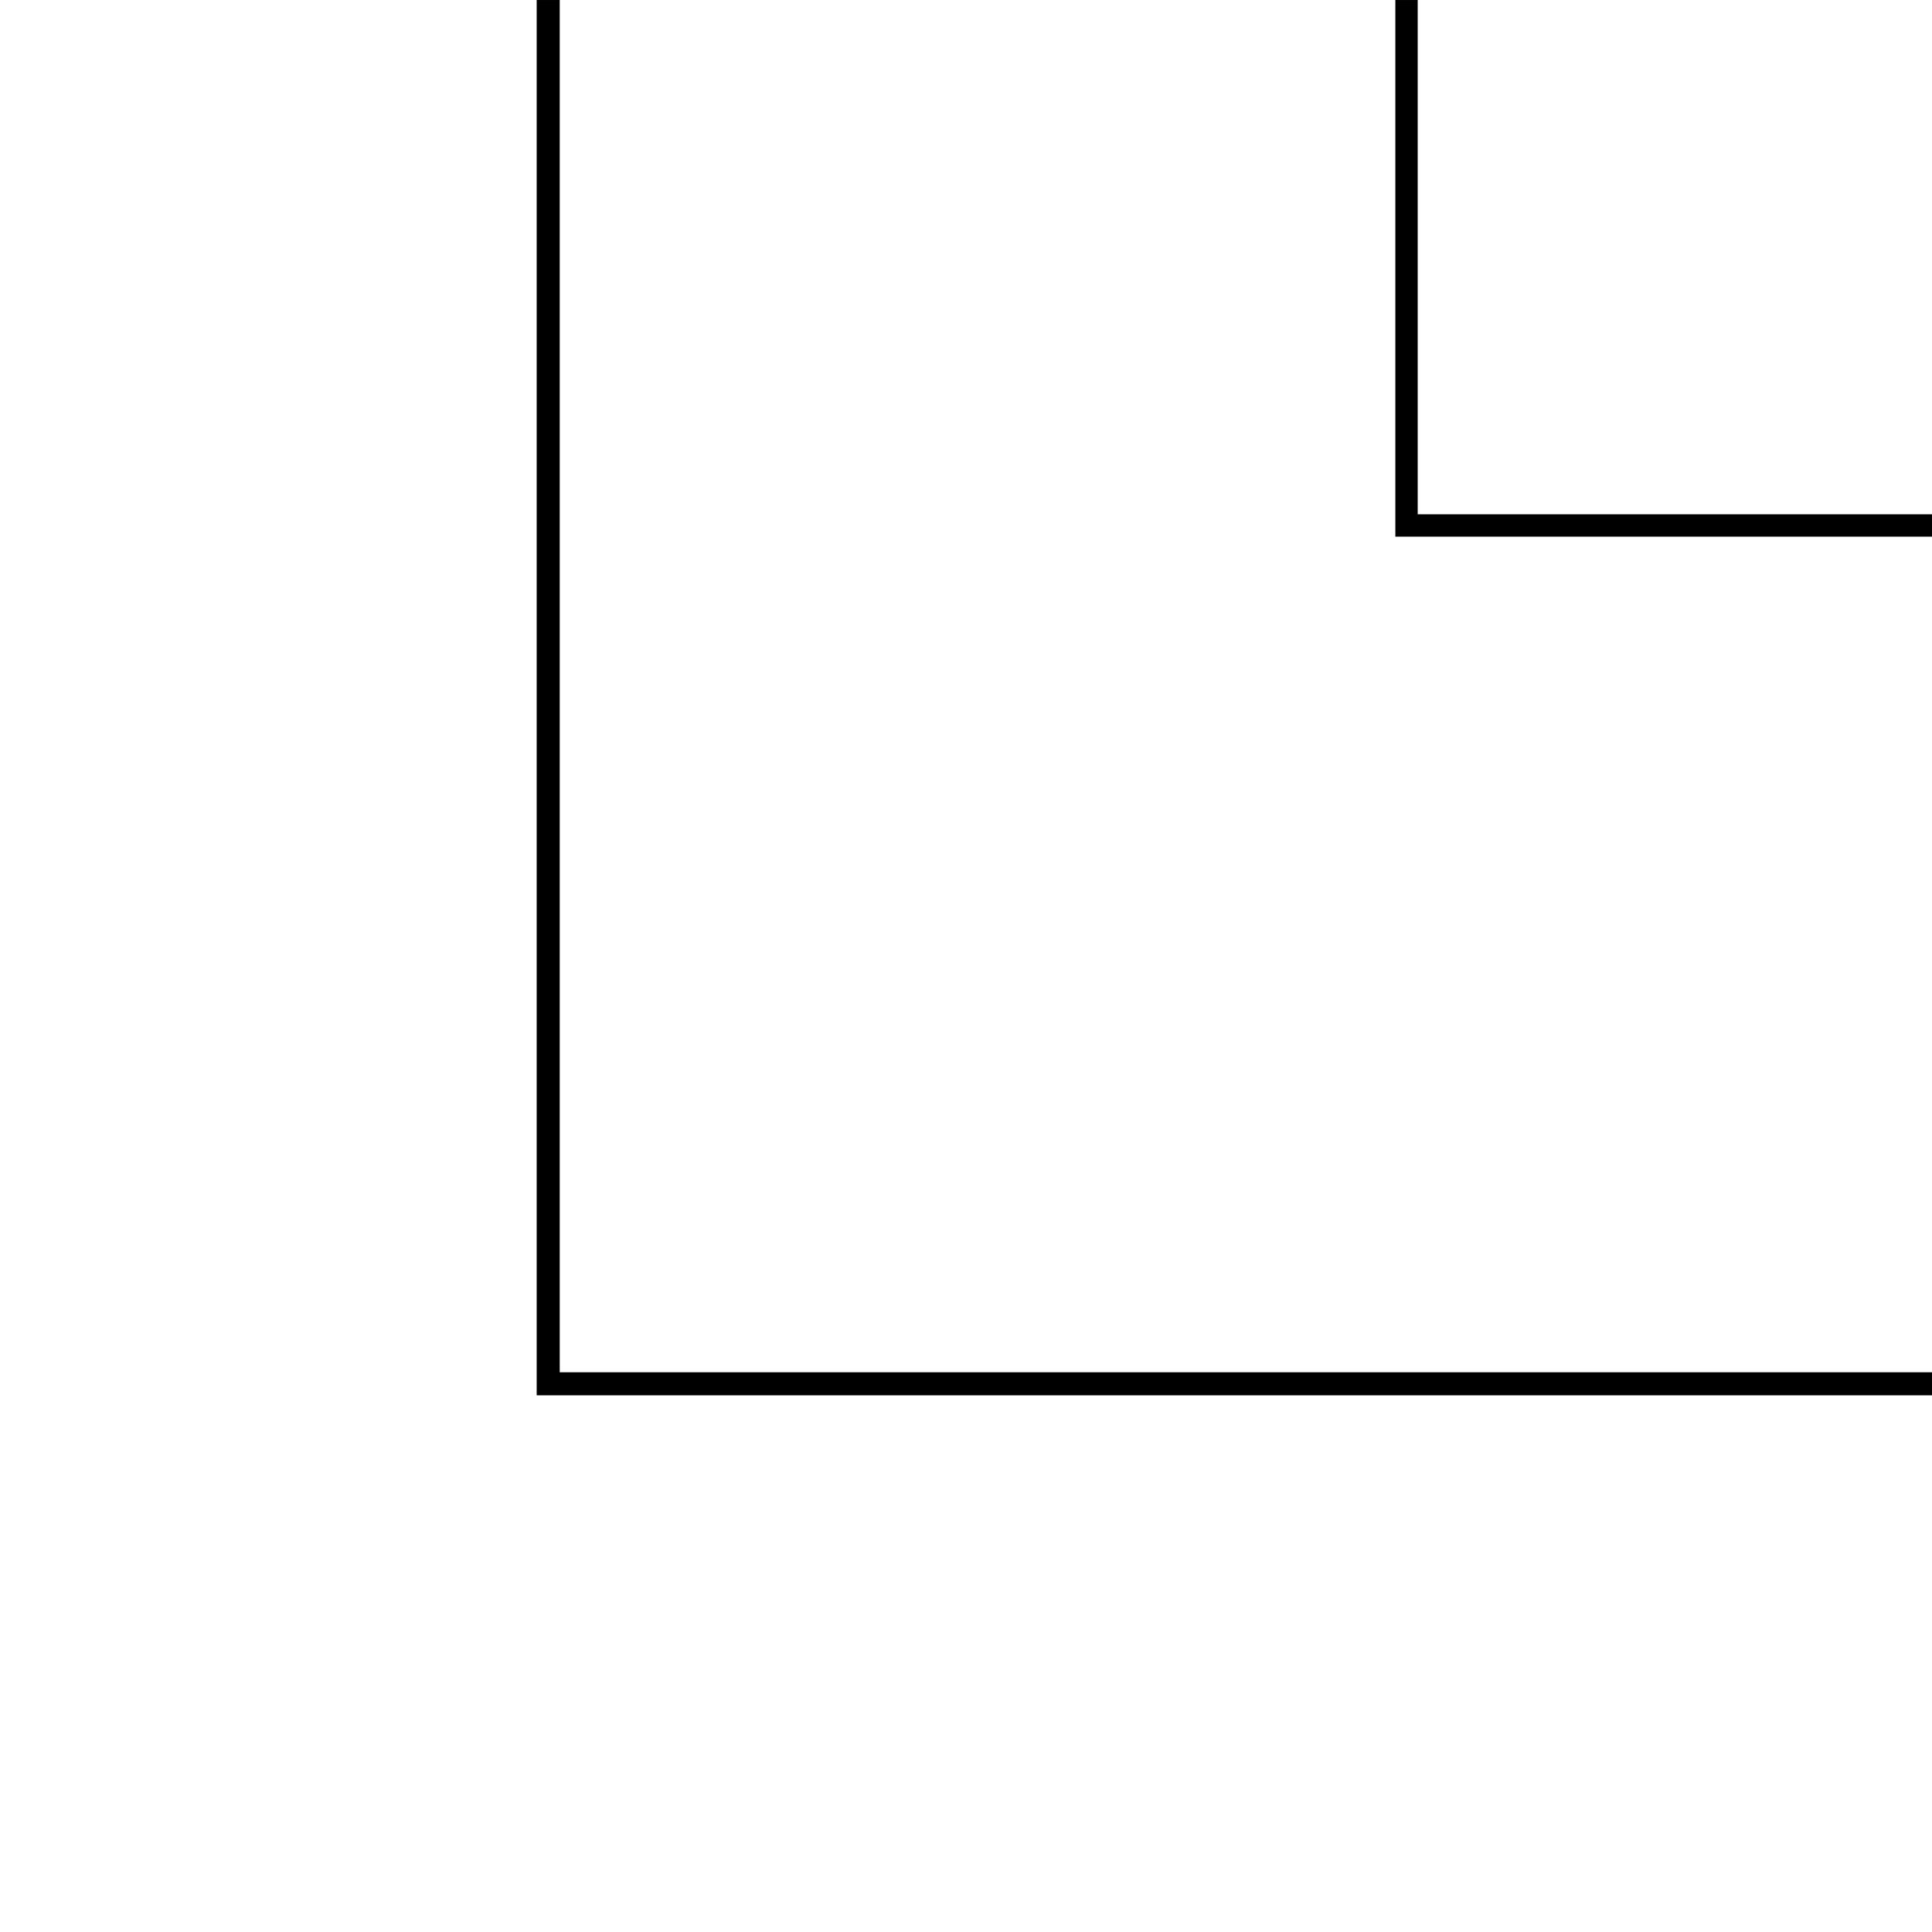 <?xml version="1.0" encoding="UTF-8" standalone="no"?>
<!-- Created with Inkscape (http://www.inkscape.org/) -->

<svg
   width="72"
   height="72"
   viewBox="0 0 72 72"
   version="1.1"
   id="svg1"
   inkscape:version="1.3.2 (091e20e, 2023-11-25)"
   sodipodi:docname="Corner3.svg"
   xmlns:inkscape="http://www.inkscape.org/namespaces/inkscape"
   xmlns:sodipodi="http://sodipodi.sourceforge.net/DTD/sodipodi-0.dtd"
   xmlns="http://www.w3.org/2000/svg"
   xmlns:svg="http://www.w3.org/2000/svg">
  <sodipodi:namedview
     id="namedview1"
     pagecolor="#ffffff"
     bordercolor="#000000"
     borderopacity="0.25"
     inkscape:showpageshadow="2"
     inkscape:pageopacity="0.0"
     inkscape:pagecheckerboard="0"
     inkscape:deskcolor="#d1d1d1"
     inkscape:document-units="px"
     showguides="true"
     inkscape:zoom="5.9005517"
     inkscape:cx="53.469577"
     inkscape:cy="38.80993"
     inkscape:window-width="1440"
     inkscape:window-height="727"
     inkscape:window-x="1"
     inkscape:window-y="25"
     inkscape:window-maximized="0"
     inkscape:current-layer="layer1">
    <sodipodi:guide
       position="19.956,56.252"
       orientation="1,0"
       id="guide1"
       inkscape:locked="false" />
    <sodipodi:guide
       position="52.004,56.251"
       orientation="1,0"
       id="guide2"
       inkscape:locked="false" />
    <sodipodi:guide
       position="42.307,51.959"
       orientation="0,-1"
       id="guide3"
       inkscape:locked="false" />
    <sodipodi:guide
       position="39.178,19.996"
       orientation="0,-1"
       id="guide4"
       inkscape:locked="false" />
  </sodipodi:namedview>
  <defs
     id="defs1" />
  <g
     inkscape:label="Layer 1"
     inkscape:groupmode="layer"
     id="layer1">
    <rect
       style="fill:#ffffff;fill-opacity:1;stroke:none;stroke-width:0.851;stroke-linecap:square"
       id="rect2"
       width="72"
       height="72"
       x="0"
       y="0" />
    <path
       style="fill:none;stroke:#000000;stroke-width:0.859;stroke-linecap:square"
       d="M 20.43,0.43 V 51.57 h 51.141"
       id="path4" />
    <path
       style="fill:none;stroke:#000000;stroke-width:0.833;stroke-linecap:square"
       d="M 52.417,0.417 V 19.583 h 19.167"
       id="path5" />
  </g>
</svg>
